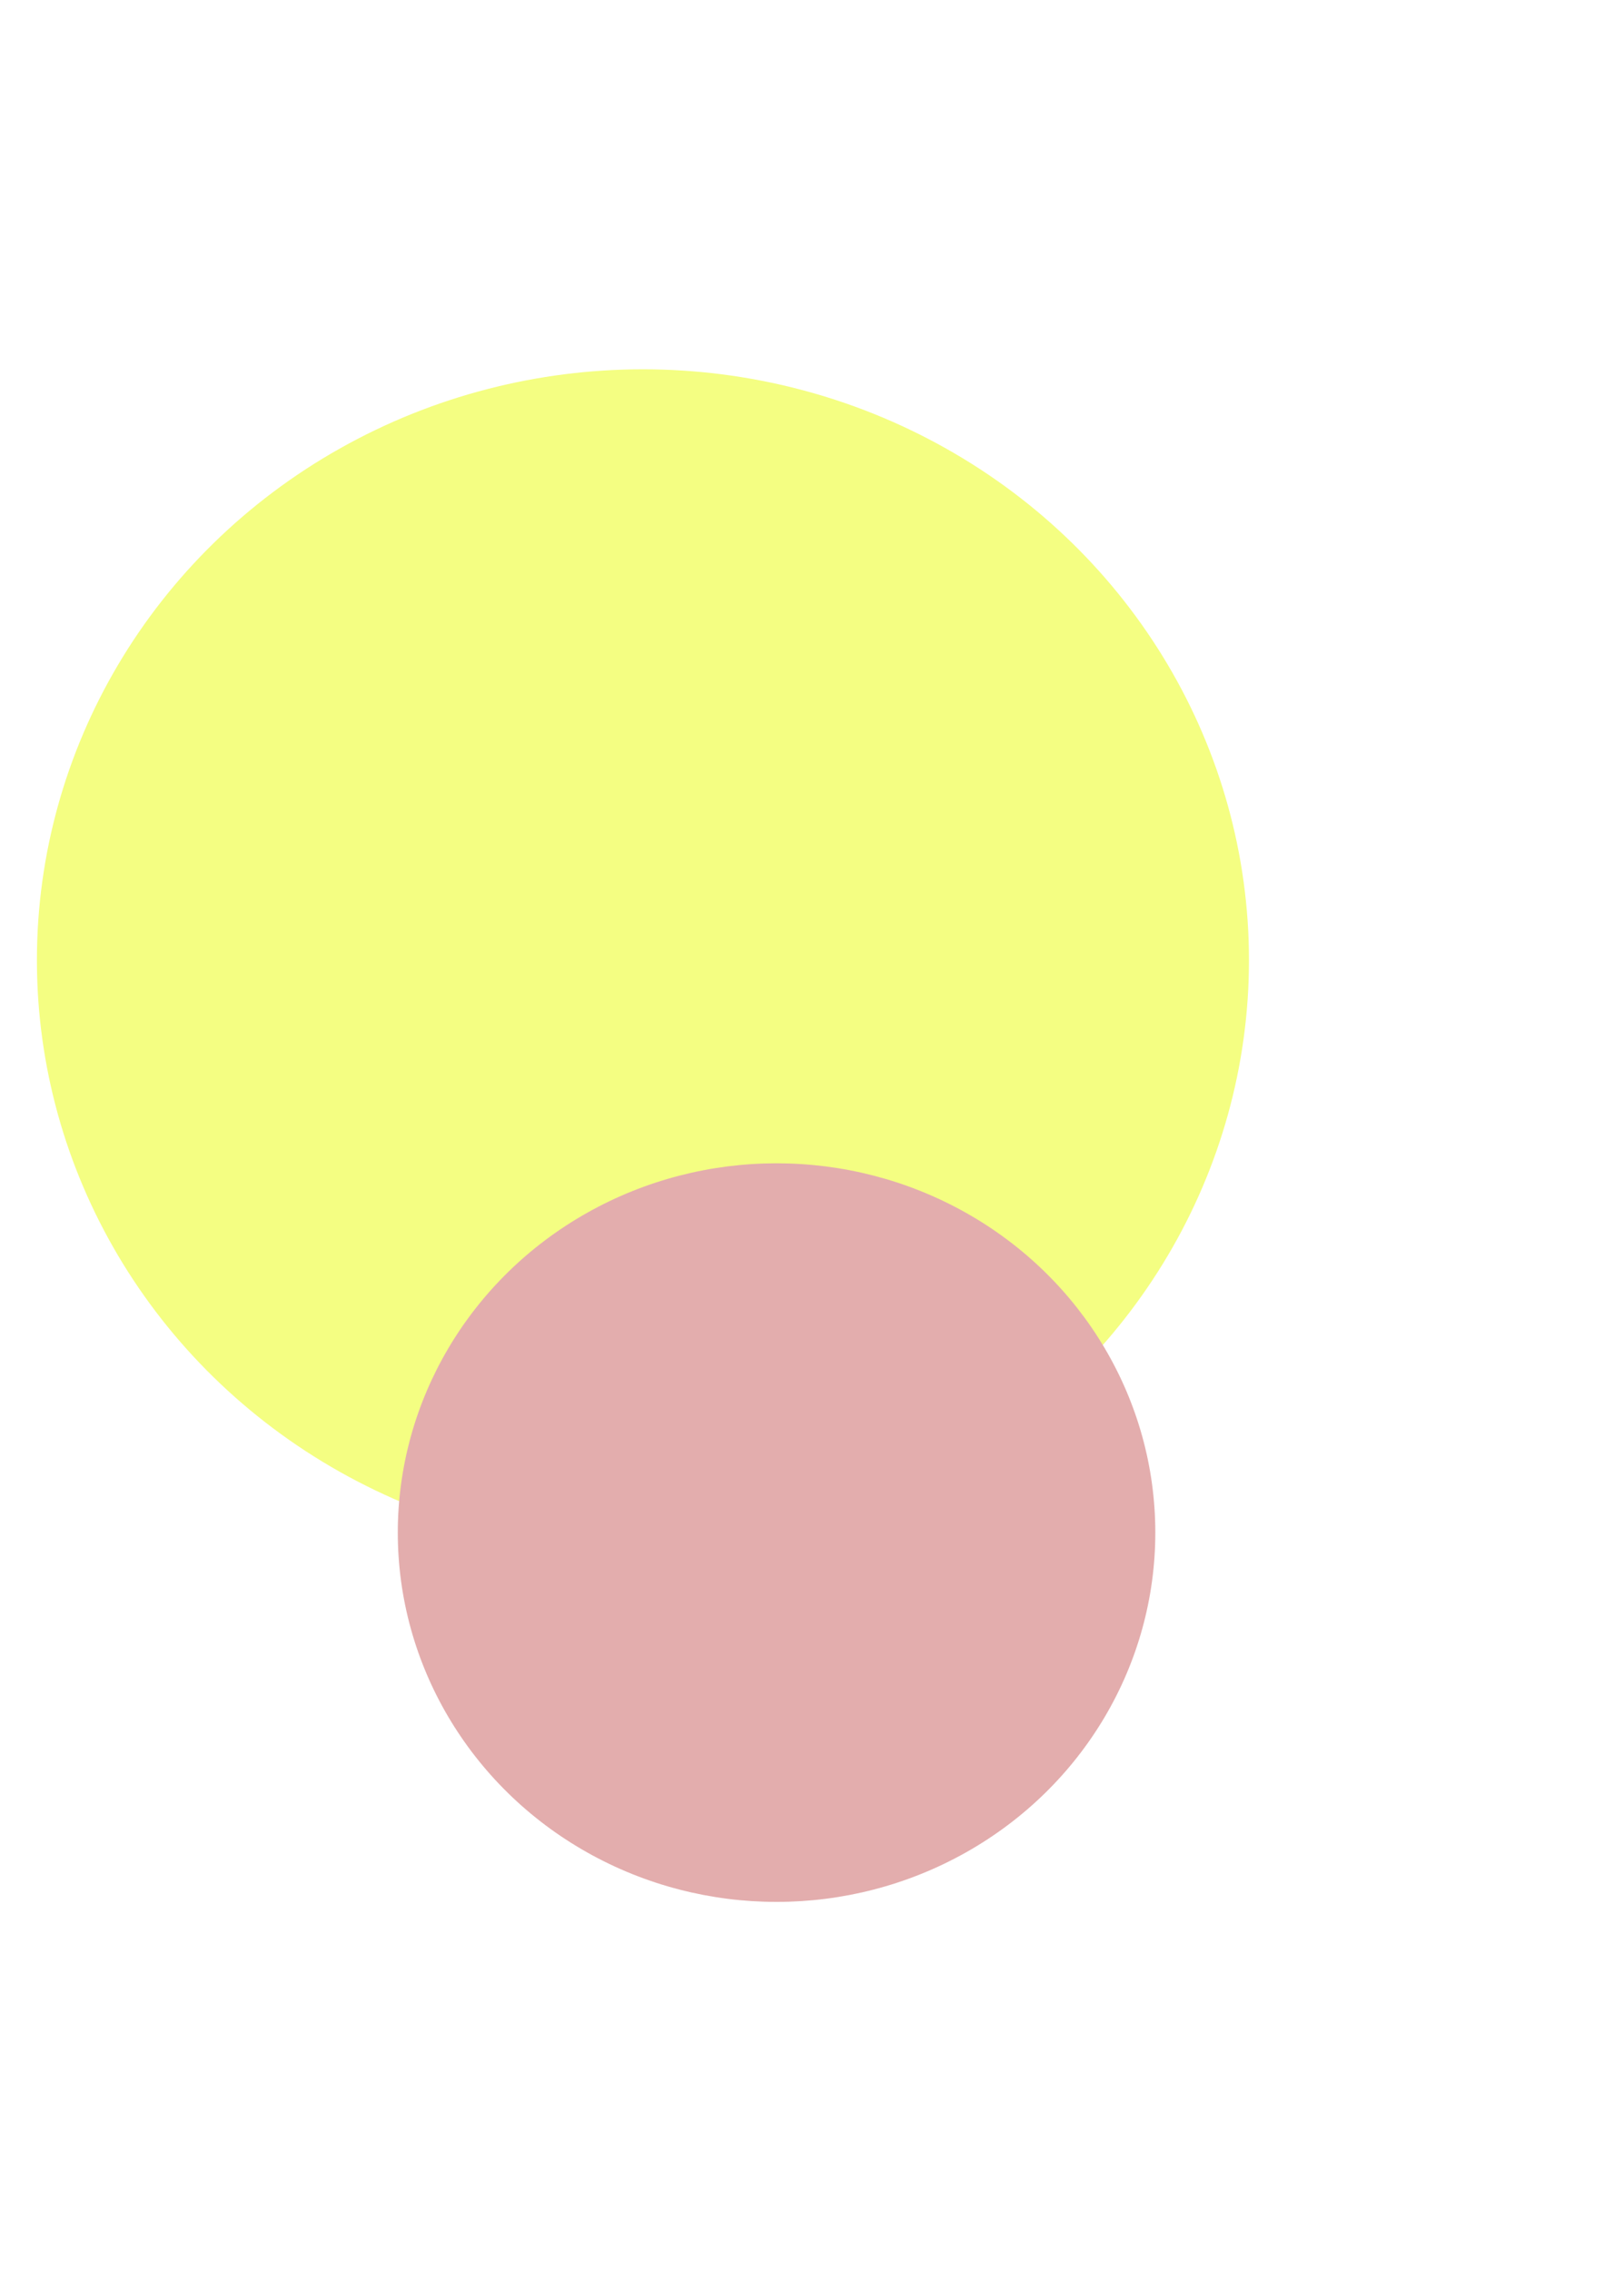 <svg width="88" height="123" viewBox="0 0 88 123" fill="none" xmlns="http://www.w3.org/2000/svg">
<g filter="url(#filter0_f_1830_6325)">
<ellipse cx="34.839" cy="52" rx="32.839" ry="32" fill="#F4FE82"/>
</g>
<g filter="url(#filter1_f_1830_6325)">
<ellipse cx="42.079" cy="83" rx="20.524" ry="20" fill="#E3ADAD"/>
</g>
<defs>
<filter id="filter0_f_1830_6325" x="-18" y="0" width="105.678" height="104" filterUnits="userSpaceOnUse" color-interpolation-filters="sRGB">
<feFlood flood-opacity="0" result="BackgroundImageFix"/>
<feBlend mode="normal" in="SourceGraphic" in2="BackgroundImageFix" result="shape"/>
<feGaussianBlur stdDeviation="10" result="effect1_foregroundBlur_1830_6325"/>
</filter>
<filter id="filter1_f_1830_6325" x="1.555" y="43" width="81.049" height="80" filterUnits="userSpaceOnUse" color-interpolation-filters="sRGB">
<feFlood flood-opacity="0" result="BackgroundImageFix"/>
<feBlend mode="normal" in="SourceGraphic" in2="BackgroundImageFix" result="shape"/>
<feGaussianBlur stdDeviation="10" result="effect1_foregroundBlur_1830_6325"/>
</filter>
</defs>
</svg>
